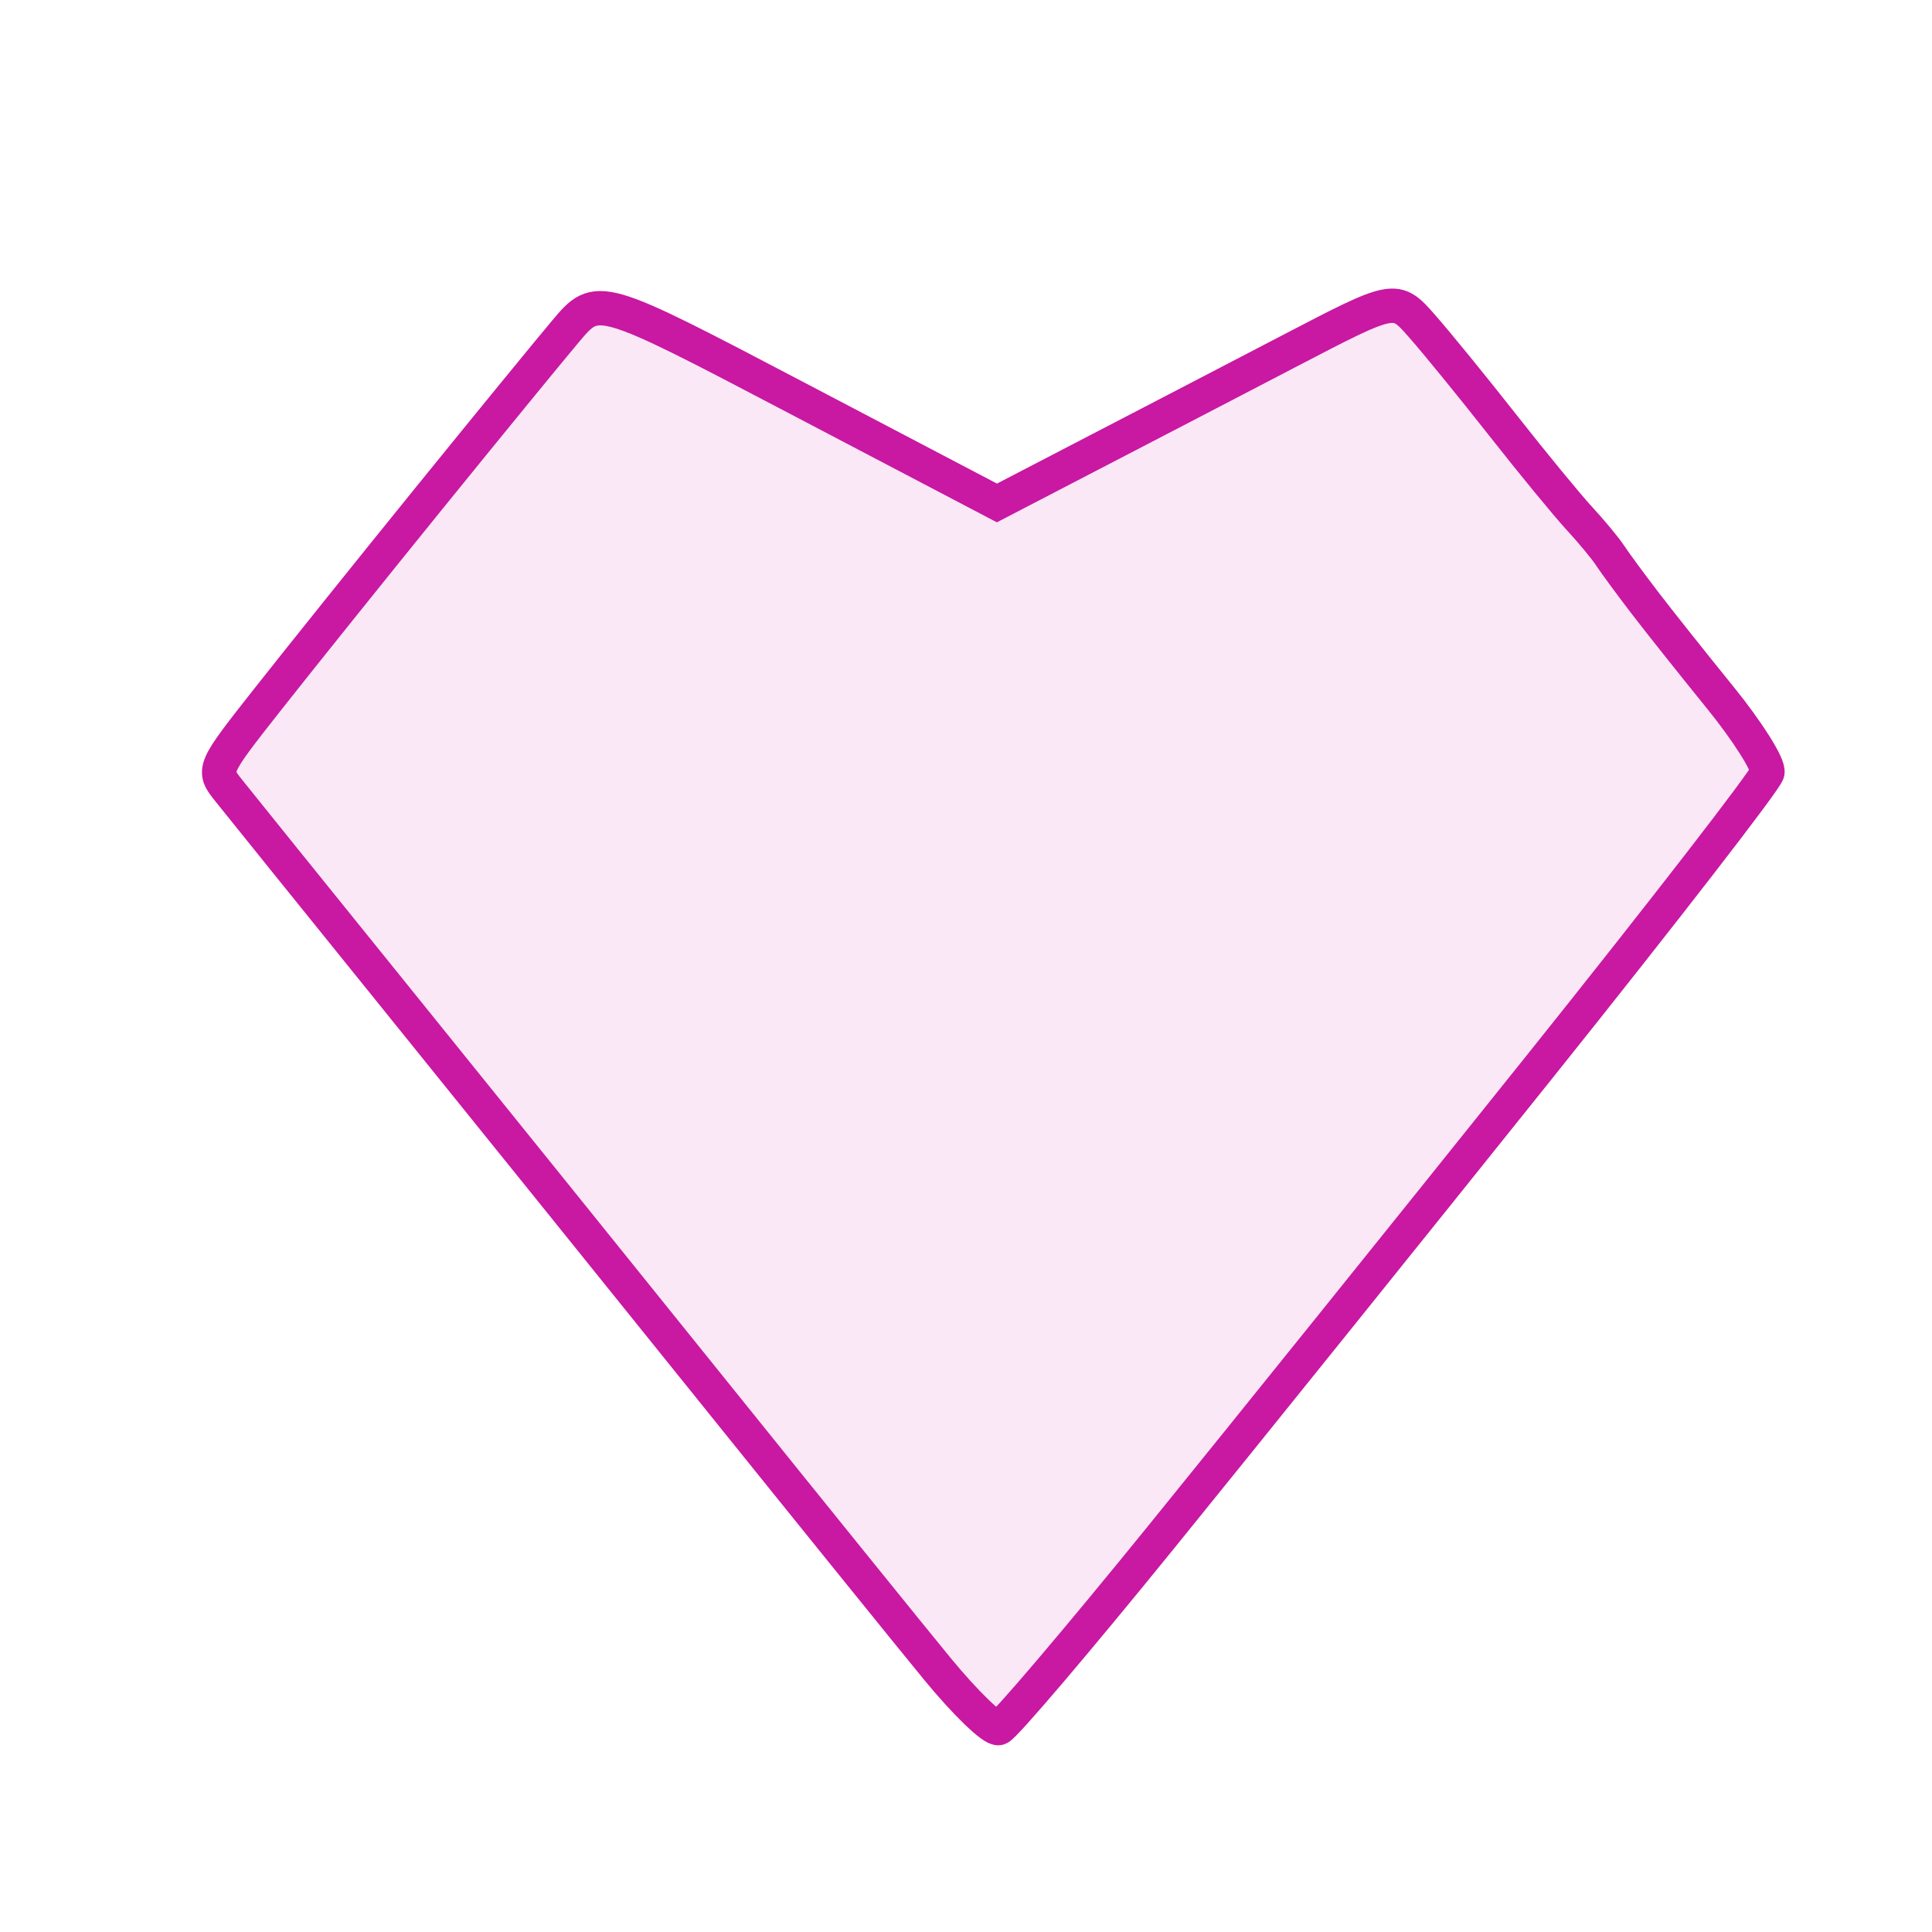 <svg xmlns="http://www.w3.org/2000/svg" width="180px" height="180px" xml:space="preserve" viewBox="50 60 225 200">
            <path id="Фигура"
                  d="M256.101 196.074 C272.981 187.314 283.421 181.885 290.191 178.358 302.5 171.945 302.5 171.945 305.601 175.467 307.306 177.403 311.54 182.598 315.008 187.01 318.477 191.422 322.481 196.297 323.907 197.844 325.333 199.39 326.95 201.34 327.5 202.178 328.05 203.016 329.85 205.466 331.5 207.623 333.15 209.78 337.124 214.779 340.331 218.733 343.538 222.687 346.013 226.614 345.831 227.46 345.649 228.306 333.705 243.736 319.288 261.749 304.872 279.762 285.072 304.371 275.288 316.436 265.505 328.501 256.966 338.542 256.314 338.748 255.661 338.955 252.428 335.834 249.129 331.812 245.829 327.79 234.34 313.576 223.598 300.223 212.855 286.871 196.064 266.039 186.283 253.929 176.502 241.819 167.649 230.839 166.61 229.529 164.719 227.147 164.719 227.147 171.274 218.823 174.88 214.246 183.3 203.75 189.987 195.5 196.673 187.25 203.817 178.514 205.861 176.086 209.579 171.672 209.579 171.672 232.84 183.873 L256.101 196.074 Z"
                  fill="#c918a2" fill-opacity="0.1" stroke="#c918a2"
                  stroke-width="4" stroke-opacity="1"
                  transform="translate(-90,-90)"
            />
    <animateTransform
            attributeType="xml"
            attributeName="transform"
            type="scale"
            dur='0.7s'
            values="1;1;1;1;1.2;1;1;1;1"
            repeatCount="indefinite"/>
</svg>